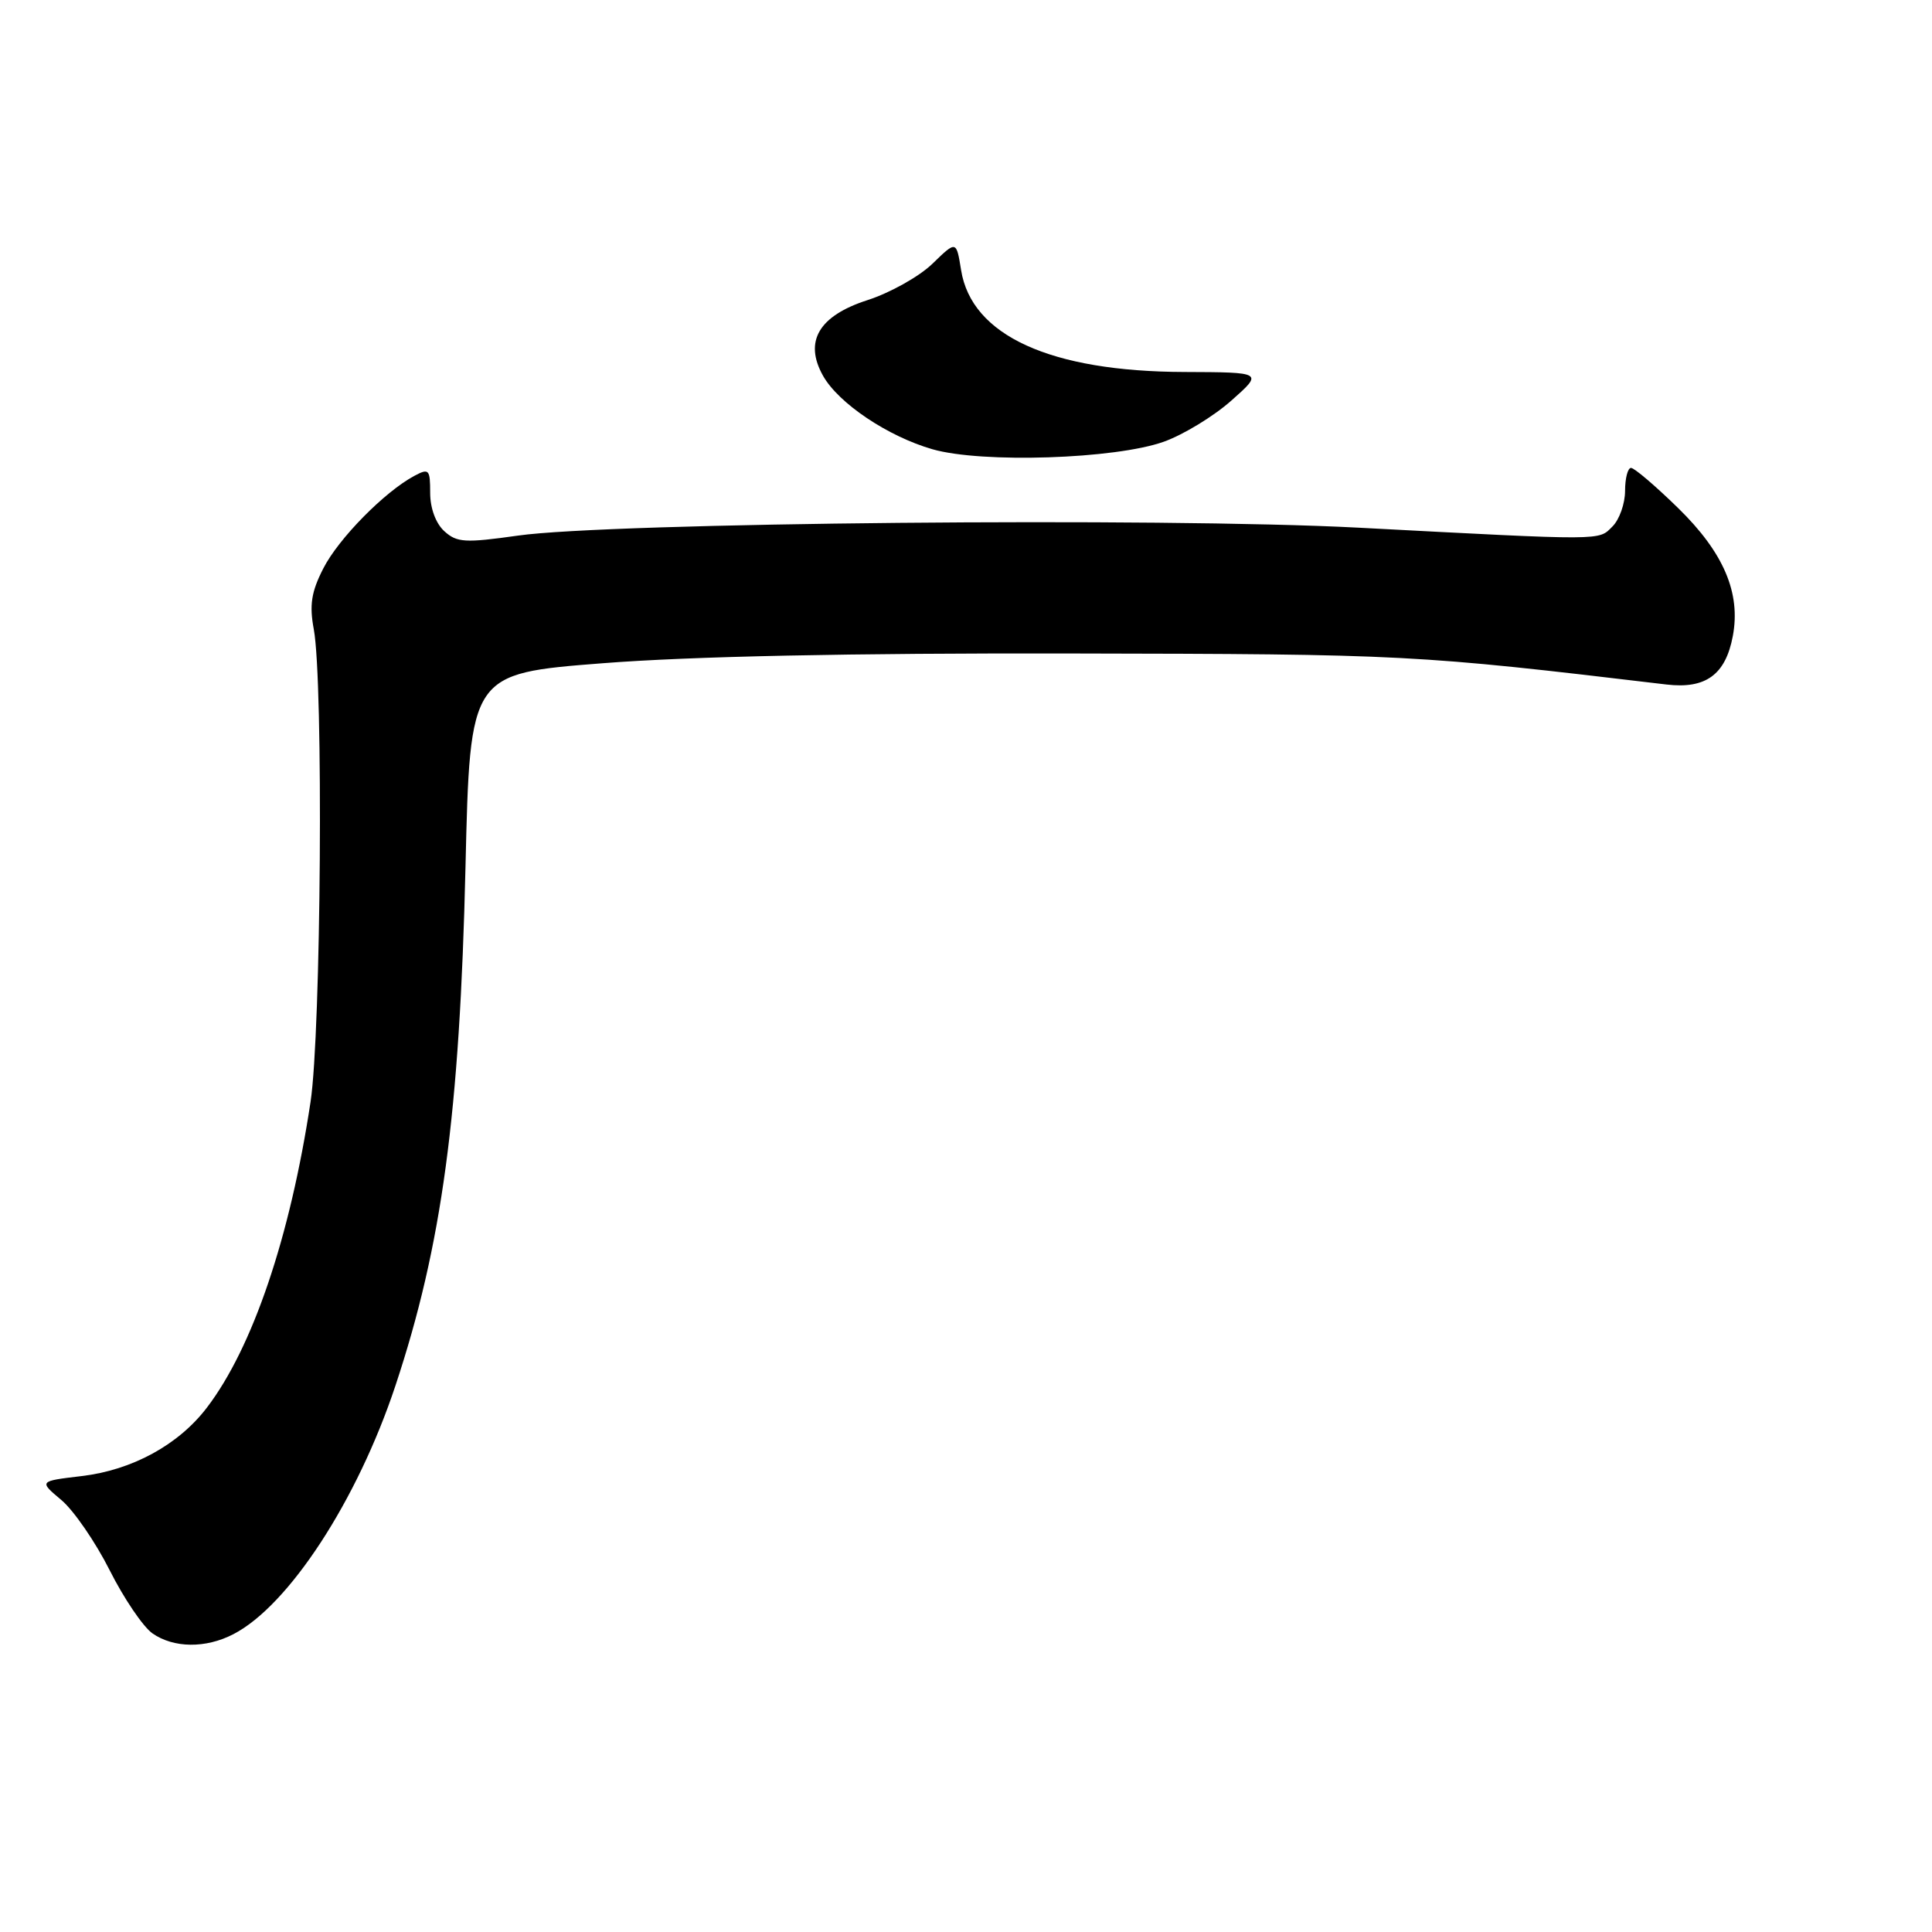 <?xml version="1.0" encoding="UTF-8" standalone="no"?>
<!DOCTYPE svg PUBLIC "-//W3C//DTD SVG 1.1//EN" "http://www.w3.org/Graphics/SVG/1.1/DTD/svg11.dtd" >
<svg xmlns="http://www.w3.org/2000/svg" xmlns:xlink="http://www.w3.org/1999/xlink" version="1.1" viewBox="0 0 256 256">
 <g >
 <path fill="currentColor"
d=" M 30.92 216.54 C 38.26 212.75 47.35 198.81 52.40 183.60 C 58.56 165.05 60.92 147.60 61.68 114.88 C 62.28 89.25 62.28 89.25 79.89 87.88 C 91.50 86.97 112.66 86.53 142.00 86.59 C 186.28 86.67 187.51 86.74 220.81 90.70 C 226.02 91.32 228.65 89.40 229.61 84.27 C 230.68 78.56 228.39 73.21 222.36 67.32 C 219.36 64.39 216.56 62.00 216.12 62.00 C 215.69 62.00 215.33 63.37 215.33 65.05 C 215.33 66.72 214.58 68.85 213.66 69.76 C 211.78 71.65 212.90 71.65 180.00 69.92 C 153.87 68.55 80.79 69.24 68.63 70.97 C 61.63 71.96 60.54 71.90 58.88 70.39 C 57.75 69.37 57.00 67.35 57.00 65.31 C 57.00 62.19 56.84 62.02 54.91 63.05 C 50.96 65.16 44.85 71.37 42.84 75.32 C 41.25 78.42 40.98 80.17 41.58 83.39 C 42.87 90.39 42.55 136.70 41.15 146.00 C 38.44 163.93 33.48 178.57 27.42 186.51 C 23.66 191.45 17.51 194.80 10.80 195.59 C 5.15 196.26 5.15 196.26 8.13 198.76 C 9.77 200.14 12.65 204.33 14.53 208.06 C 16.41 211.80 18.96 215.56 20.20 216.43 C 23.01 218.39 27.25 218.44 30.92 216.54 Z  M 154.21 58.53 C 156.81 57.60 160.83 55.15 163.16 53.08 C 167.39 49.33 167.39 49.33 156.95 49.29 C 139.19 49.24 128.74 44.47 127.35 35.79 C 126.72 31.87 126.72 31.87 123.56 34.94 C 121.82 36.63 117.95 38.80 114.97 39.76 C 108.50 41.84 106.50 45.23 109.05 49.78 C 111.10 53.44 117.65 57.83 123.56 59.53 C 130.13 61.41 147.78 60.83 154.21 58.53 Z "/>
</g>
</svg>
